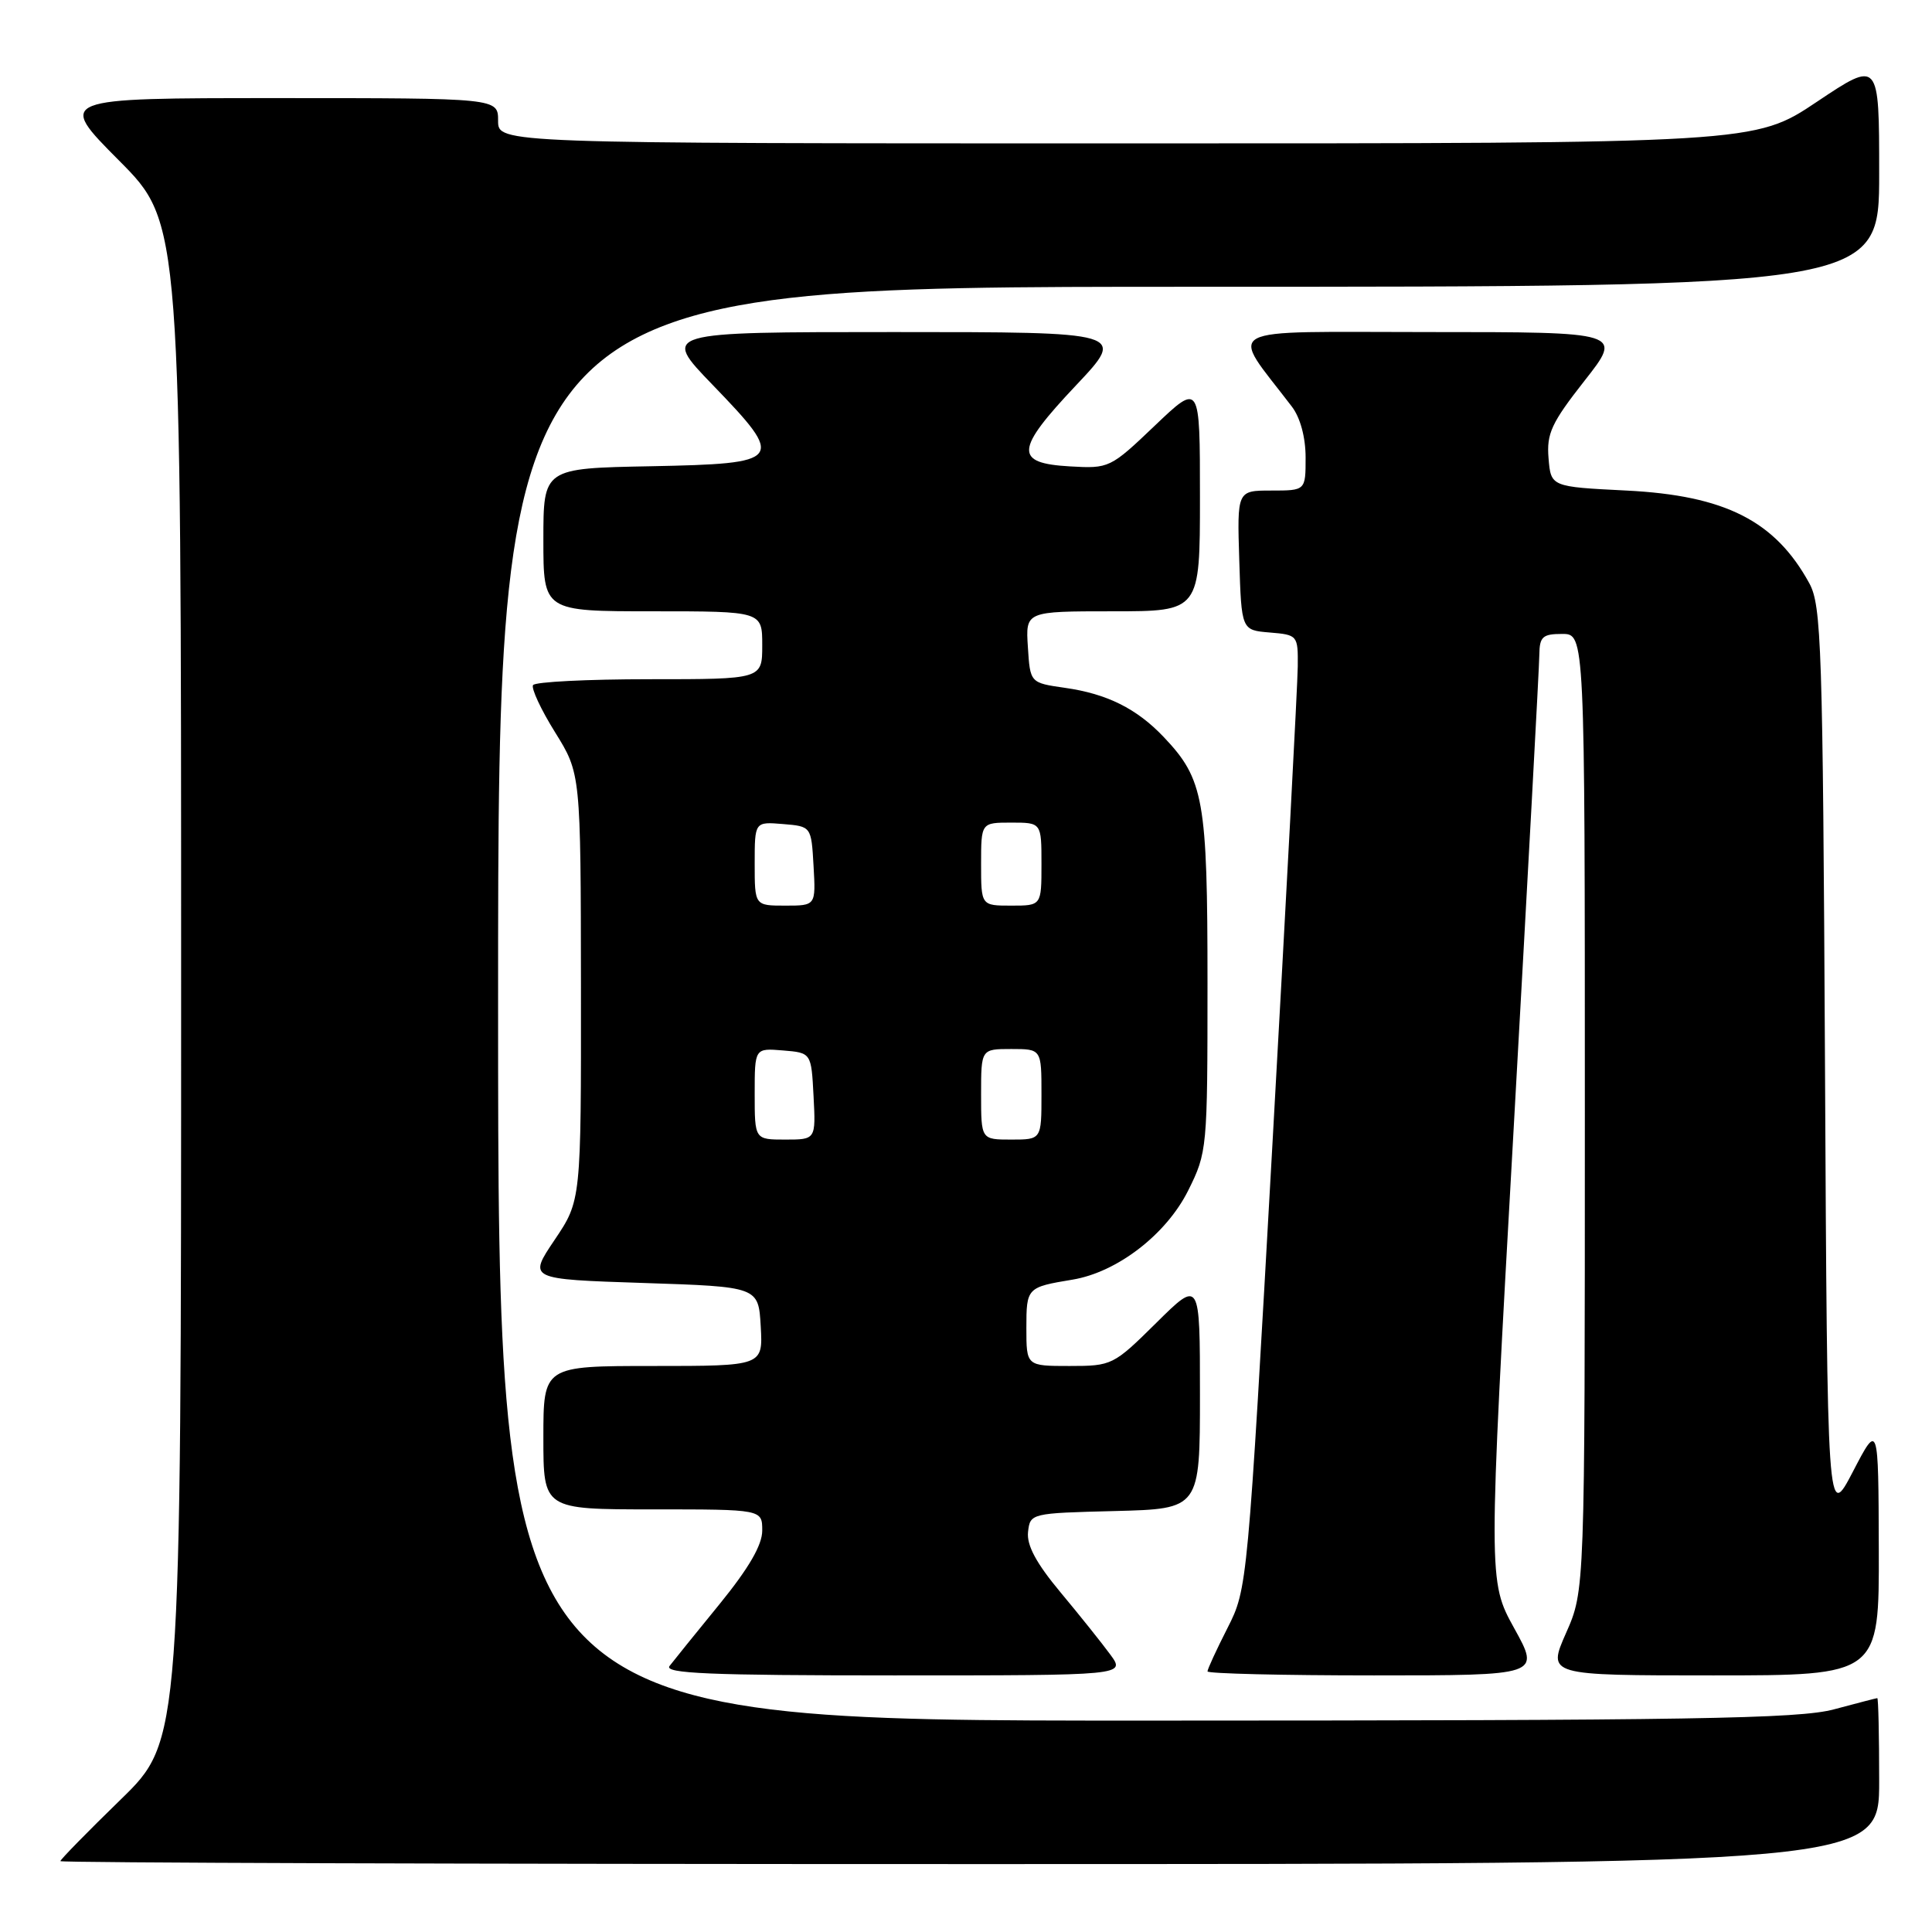 <?xml version="1.0" encoding="UTF-8" standalone="no"?>
<!DOCTYPE svg PUBLIC "-//W3C//DTD SVG 1.1//EN" "http://www.w3.org/Graphics/SVG/1.1/DTD/svg11.dtd" >
<svg xmlns="http://www.w3.org/2000/svg" xmlns:xlink="http://www.w3.org/1999/xlink" version="1.1" viewBox="0 0 256 256">
 <g >
 <path fill="currentColor"
d=" M 249.00 236.00 C 249.00 229.95 248.89 225.01 248.75 225.01 C 248.61 225.02 246.03 225.69 243.00 226.50 C 238.35 227.75 224.18 227.98 151.75 227.99 C 66.00 228.00 66.00 228.00 66.00 133.00 C 66.00 38.00 66.00 38.00 157.50 38.00 C 249.00 38.00 249.00 38.00 249.00 22.98 C 249.00 7.97 249.00 7.97 240.76 13.48 C 232.52 19.00 232.52 19.00 149.26 19.00 C 66.00 19.00 66.00 19.00 66.00 16.00 C 66.00 13.00 66.00 13.00 36.77 13.00 C 7.54 13.00 7.54 13.00 15.77 21.27 C 24.00 29.54 24.00 29.54 24.00 130.10 C 24.00 230.65 24.00 230.65 16.00 238.44 C 11.60 242.72 8.00 246.40 8.00 246.61 C 8.00 246.83 62.22 247.00 128.50 247.00 C 249.00 247.00 249.00 247.00 249.00 236.00 Z  M 147.13 219.25 C 146.02 217.74 143.06 214.03 140.53 211.00 C 137.31 207.14 136.03 204.76 136.22 203.00 C 136.50 200.52 136.58 200.50 147.75 200.22 C 159.00 199.93 159.00 199.93 159.00 184.75 C 159.00 169.56 159.00 169.56 153.22 175.28 C 147.54 180.90 147.34 181.00 141.72 181.00 C 136.00 181.00 136.00 181.00 136.00 175.97 C 136.00 170.63 136.07 170.56 142.11 169.56 C 148.03 168.58 154.54 163.57 157.44 157.75 C 159.96 152.69 160.00 152.24 160.00 130.27 C 160.00 105.96 159.52 103.26 154.20 97.66 C 150.62 93.89 146.68 91.93 141.10 91.14 C 136.50 90.48 136.50 90.48 136.20 85.74 C 135.89 81.00 135.89 81.00 147.45 81.00 C 159.00 81.00 159.00 81.00 159.00 65.85 C 159.00 50.70 159.00 50.70 153.02 56.40 C 147.13 62.02 146.96 62.10 141.78 61.80 C 134.37 61.38 134.49 59.63 142.56 51.08 C 149.24 44.00 149.24 44.00 118.46 44.00 C 87.67 44.00 87.67 44.00 94.41 50.98 C 104.13 61.05 103.85 61.43 86.24 61.78 C 72.00 62.05 72.00 62.05 72.00 71.53 C 72.00 81.00 72.00 81.00 86.50 81.00 C 101.00 81.00 101.00 81.00 101.00 85.50 C 101.00 90.00 101.00 90.00 86.06 90.00 C 77.84 90.00 70.90 90.35 70.63 90.78 C 70.37 91.21 71.68 94.03 73.55 97.03 C 76.95 102.50 76.95 102.50 76.98 130.79 C 77.00 159.08 77.00 159.08 73.49 164.29 C 69.98 169.50 69.98 169.50 85.24 170.00 C 100.50 170.50 100.50 170.50 100.80 175.75 C 101.10 181.00 101.10 181.00 86.55 181.00 C 72.00 181.00 72.00 181.00 72.00 190.50 C 72.00 200.00 72.00 200.00 86.50 200.00 C 101.00 200.00 101.00 200.00 101.00 202.81 C 101.00 204.73 99.22 207.79 95.34 212.56 C 92.23 216.37 89.25 220.06 88.72 220.75 C 87.95 221.74 94.04 222.00 118.45 222.00 C 149.14 222.00 149.14 222.00 147.13 219.25 Z  M 200.64 215.75 C 197.19 209.50 197.19 209.50 200.57 149.50 C 202.42 116.50 203.96 88.26 203.97 86.75 C 204.00 84.37 204.40 84.00 207.00 84.00 C 210.00 84.00 210.00 84.00 210.00 147.38 C 210.00 210.75 210.00 210.75 207.51 216.38 C 205.03 222.00 205.03 222.00 227.01 222.00 C 249.00 222.00 249.00 222.00 248.95 205.25 C 248.90 188.50 248.90 188.50 245.52 195.00 C 242.13 201.50 242.13 201.50 241.82 141.00 C 241.53 85.49 241.35 80.23 239.74 77.28 C 235.22 69.02 228.58 65.65 215.50 65.00 C 205.50 64.50 205.50 64.50 205.19 60.71 C 204.92 57.45 205.57 56.04 209.95 50.46 C 215.03 44.00 215.03 44.00 189.40 44.00 C 160.99 44.00 162.88 42.98 171.18 53.88 C 172.30 55.35 173.00 57.96 173.00 60.63 C 173.00 65.00 173.00 65.00 168.46 65.00 C 163.92 65.00 163.92 65.00 164.21 74.25 C 164.50 83.50 164.50 83.50 168.25 83.81 C 171.94 84.12 172.00 84.18 171.96 88.31 C 171.94 90.61 170.43 119.05 168.61 151.50 C 165.31 210.30 165.29 210.52 162.65 215.72 C 161.19 218.59 160.00 221.17 160.00 221.47 C 160.00 221.76 169.92 222.00 182.05 222.00 C 204.10 222.00 204.10 222.00 200.64 215.75 Z  M 100.00 144.94 C 100.00 138.88 100.00 138.88 103.75 139.19 C 107.50 139.50 107.50 139.50 107.80 145.25 C 108.10 151.00 108.10 151.00 104.05 151.00 C 100.00 151.00 100.00 151.00 100.00 144.94 Z  M 130.00 145.00 C 130.00 139.00 130.00 139.00 134.00 139.00 C 138.00 139.00 138.00 139.00 138.00 145.00 C 138.00 151.00 138.00 151.00 134.00 151.00 C 130.00 151.00 130.00 151.00 130.00 145.00 Z  M 100.00 114.44 C 100.00 108.88 100.00 108.88 103.75 109.19 C 107.50 109.50 107.50 109.50 107.80 114.75 C 108.10 120.00 108.10 120.00 104.05 120.00 C 100.00 120.00 100.00 120.00 100.00 114.44 Z  M 130.00 114.50 C 130.00 109.00 130.00 109.00 134.00 109.00 C 138.00 109.00 138.00 109.00 138.00 114.50 C 138.00 120.00 138.00 120.00 134.00 120.00 C 130.00 120.00 130.00 120.00 130.00 114.50 Z "/>
</g>
</svg>